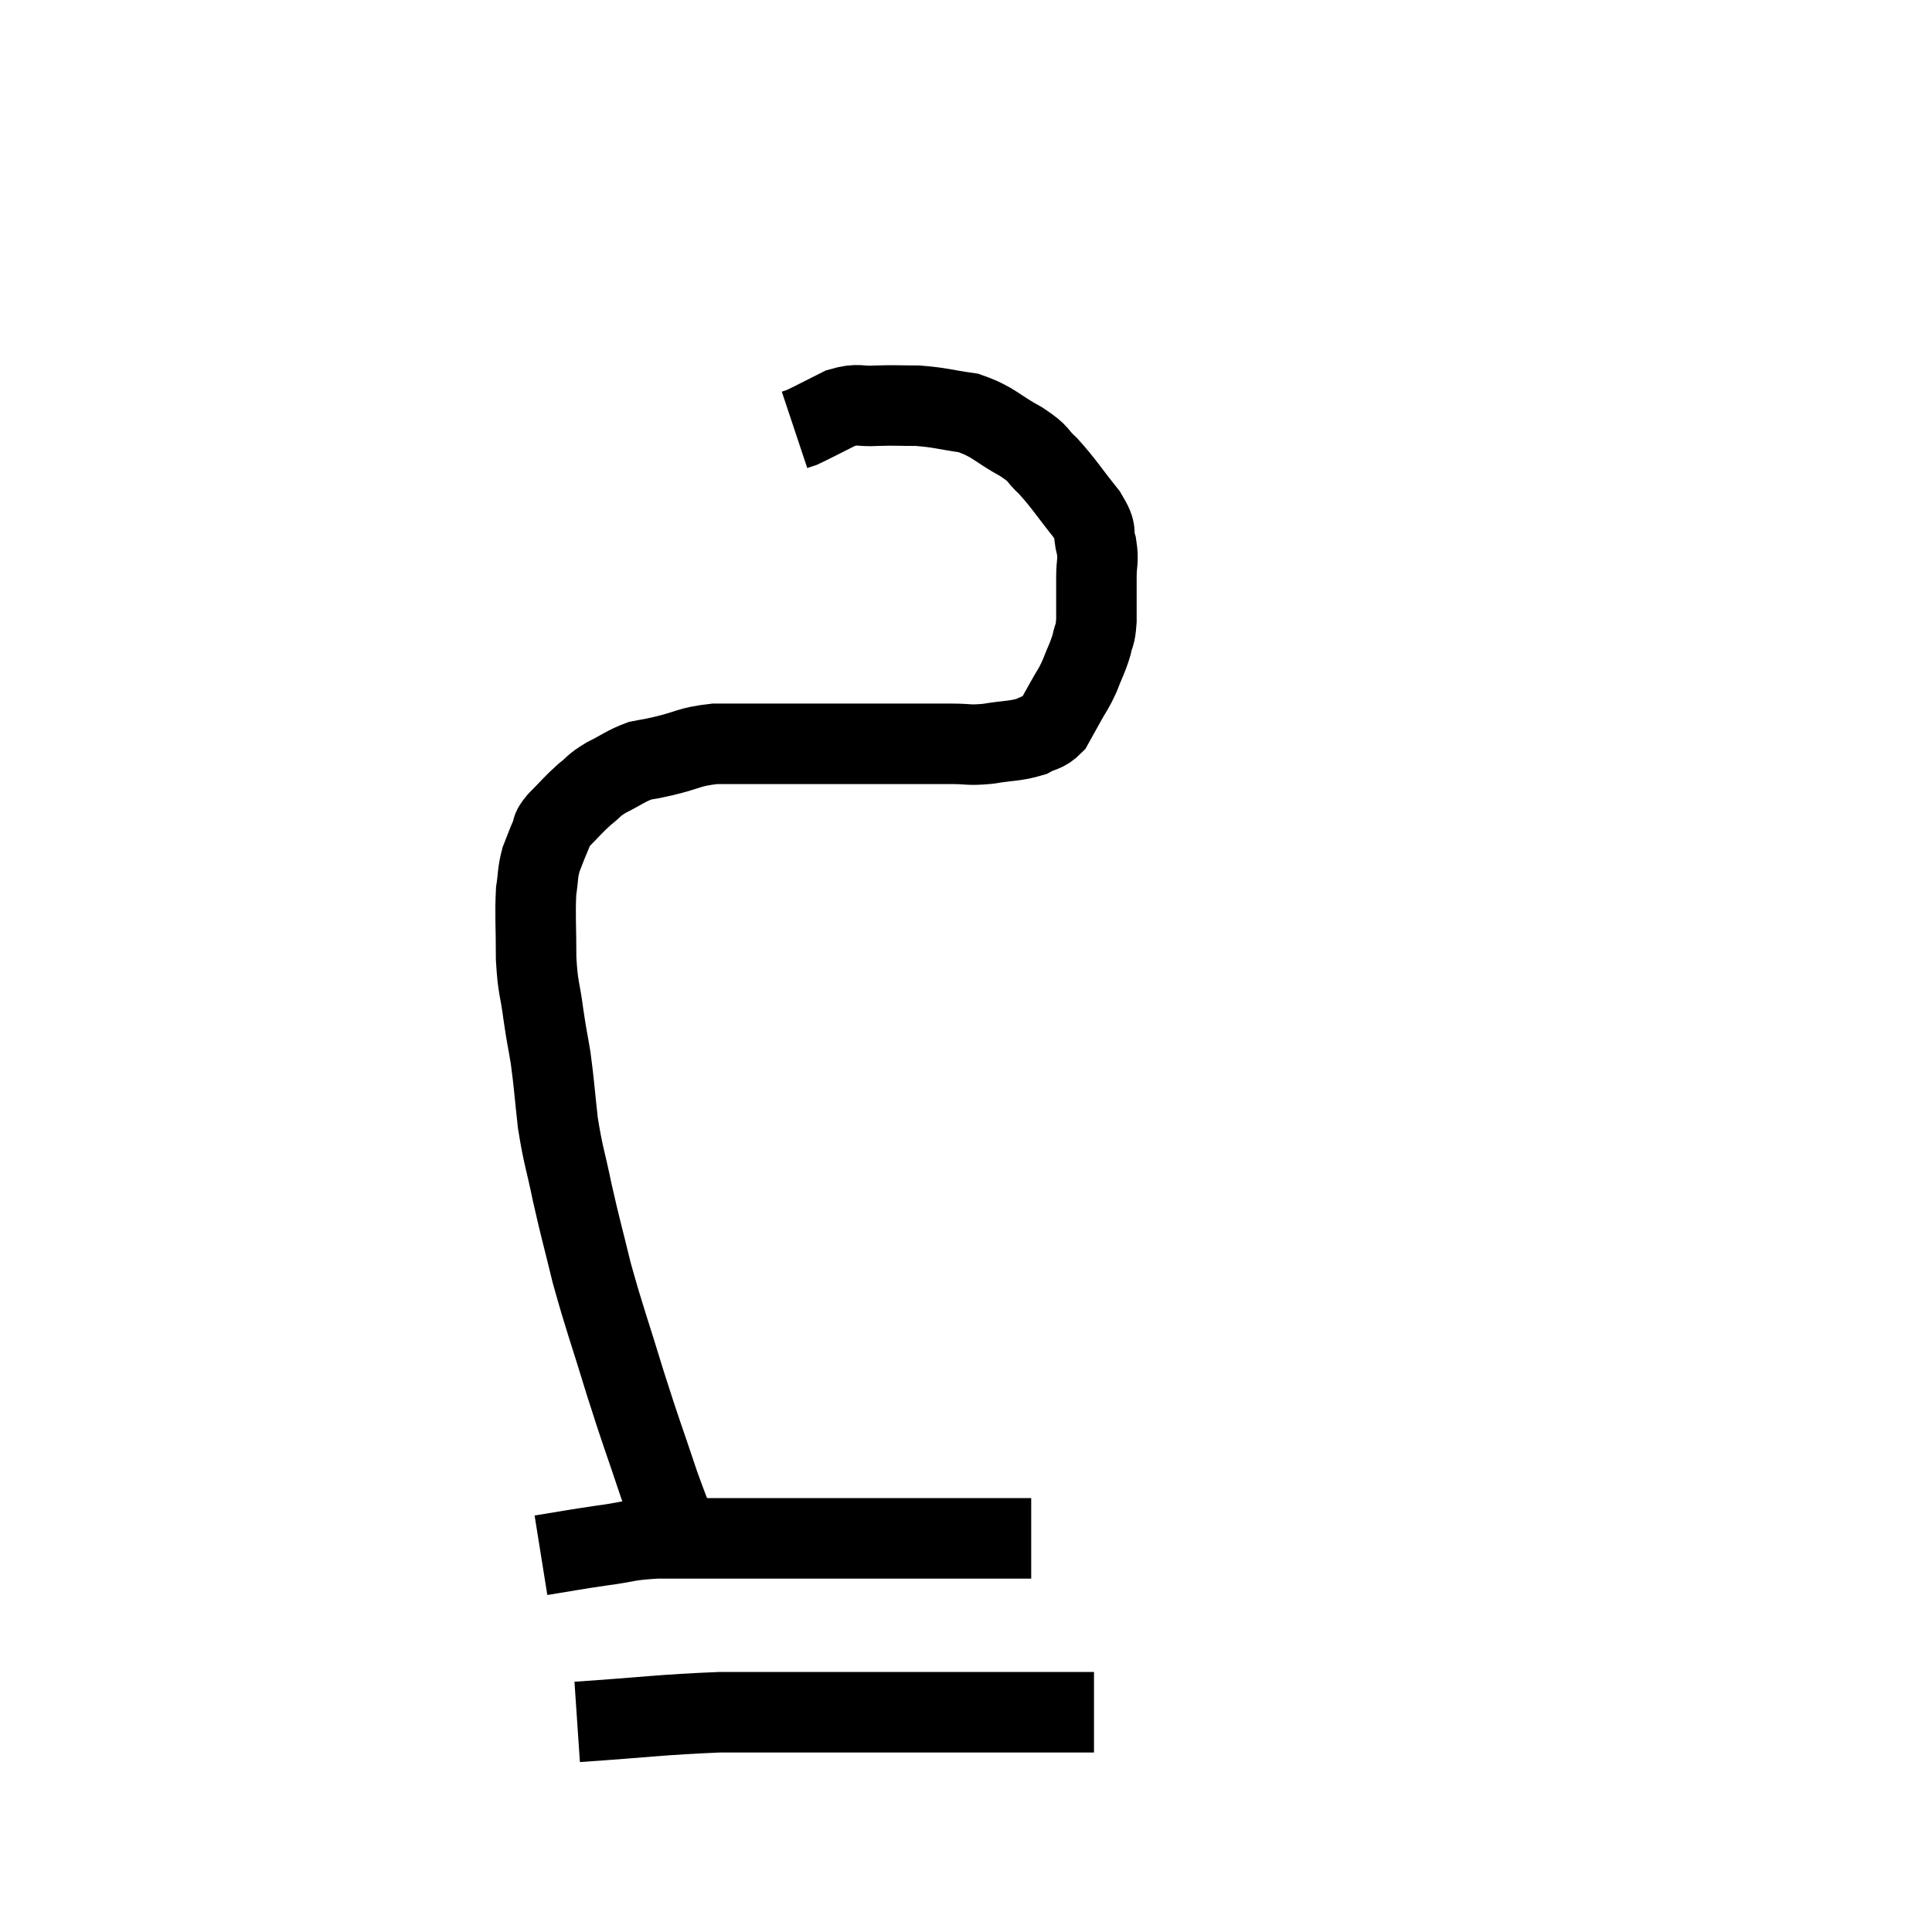 <svg width="48" height="48" viewBox="0 0 48 48" xmlns="http://www.w3.org/2000/svg"><path d="M 17.1 38.7 C 16.74 37.8, 16.77 37.98, 16.38 36.9 C 15.96 35.64, 15.96 35.7, 15.54 34.38 C 15.12 33, 15.03 32.805, 14.7 31.62 C 14.46 30.63, 14.43 30.57, 14.22 29.64 C 14.04 28.77, 13.995 28.74, 13.86 27.9 C 13.77 27.09, 13.77 26.955, 13.68 26.28 C 13.59 25.74, 13.59 25.815, 13.5 25.2 C 13.41 24.51, 13.365 24.585, 13.32 23.82 C 13.32 22.98, 13.29 22.755, 13.32 22.14 C 13.38 21.75, 13.35 21.705, 13.44 21.36 C 13.56 21.06, 13.575 21, 13.68 20.76 C 13.77 20.58, 13.65 20.655, 13.86 20.4 C 14.19 20.07, 14.22 20.01, 14.52 19.74 C 14.79 19.53, 14.715 19.53, 15.06 19.32 C 15.48 19.11, 15.54 19.035, 15.9 18.9 C 16.2 18.84, 16.035 18.885, 16.5 18.78 C 17.13 18.63, 17.1 18.555, 17.76 18.48 C 18.45 18.48, 18.48 18.48, 19.14 18.48 C 19.77 18.48, 19.86 18.48, 20.4 18.48 C 20.85 18.48, 20.73 18.48, 21.3 18.48 C 21.99 18.48, 22.095 18.48, 22.68 18.48 C 23.16 18.48, 23.175 18.48, 23.64 18.48 C 24.09 18.48, 24.045 18.525, 24.54 18.48 C 25.08 18.39, 25.215 18.42, 25.62 18.3 C 25.89 18.15, 25.95 18.21, 26.16 18 C 26.31 17.73, 26.295 17.76, 26.46 17.46 C 26.64 17.13, 26.655 17.16, 26.82 16.8 C 26.97 16.41, 27.015 16.365, 27.12 16.02 C 27.18 15.72, 27.21 15.84, 27.24 15.42 C 27.24 14.88, 27.24 14.805, 27.24 14.34 C 27.24 13.95, 27.3 13.95, 27.24 13.56 C 27.12 13.17, 27.3 13.275, 27 12.78 C 26.52 12.18, 26.445 12.03, 26.04 11.58 C 25.71 11.28, 25.875 11.31, 25.38 10.98 C 24.72 10.62, 24.705 10.485, 24.06 10.26 C 23.43 10.17, 23.37 10.125, 22.8 10.08 C 22.29 10.08, 22.26 10.065, 21.78 10.08 C 21.33 10.11, 21.345 10.005, 20.88 10.14 C 20.4 10.38, 20.205 10.485, 19.92 10.62 C 19.83 10.65, 19.785 10.665, 19.74 10.68 C 19.74 10.68, 19.74 10.68, 19.74 10.68 L 19.74 10.68" fill="none" stroke="black" stroke-width="2"></path><path d="M 13.44 38.64 C 14.19 38.52, 14.22 38.505, 14.94 38.4 C 15.63 38.31, 15.54 38.265, 16.32 38.22 C 17.19 38.22, 16.92 38.22, 18.06 38.22 C 19.47 38.22, 19.545 38.22, 20.88 38.22 C 22.14 38.22, 22.53 38.22, 23.4 38.22 C 23.88 38.22, 23.88 38.22, 24.36 38.22 C 24.84 38.22, 25.08 38.22, 25.32 38.22 C 25.32 38.22, 25.245 38.22, 25.32 38.22 L 25.62 38.22" fill="none" stroke="black" stroke-width="2"></path><path d="M 14.34 42.78 C 16.11 42.66, 16.41 42.6, 17.88 42.54 C 19.05 42.54, 19.23 42.54, 20.22 42.54 C 21.03 42.54, 20.88 42.54, 21.84 42.54 C 22.95 42.54, 23.025 42.54, 24.06 42.54 C 25.02 42.54, 25.245 42.54, 25.98 42.54 C 26.49 42.54, 26.7 42.54, 27 42.54 C 27.09 42.54, 27.135 42.54, 27.18 42.54 L 27.18 42.54" fill="none" stroke="black" stroke-width="2"></path></svg>